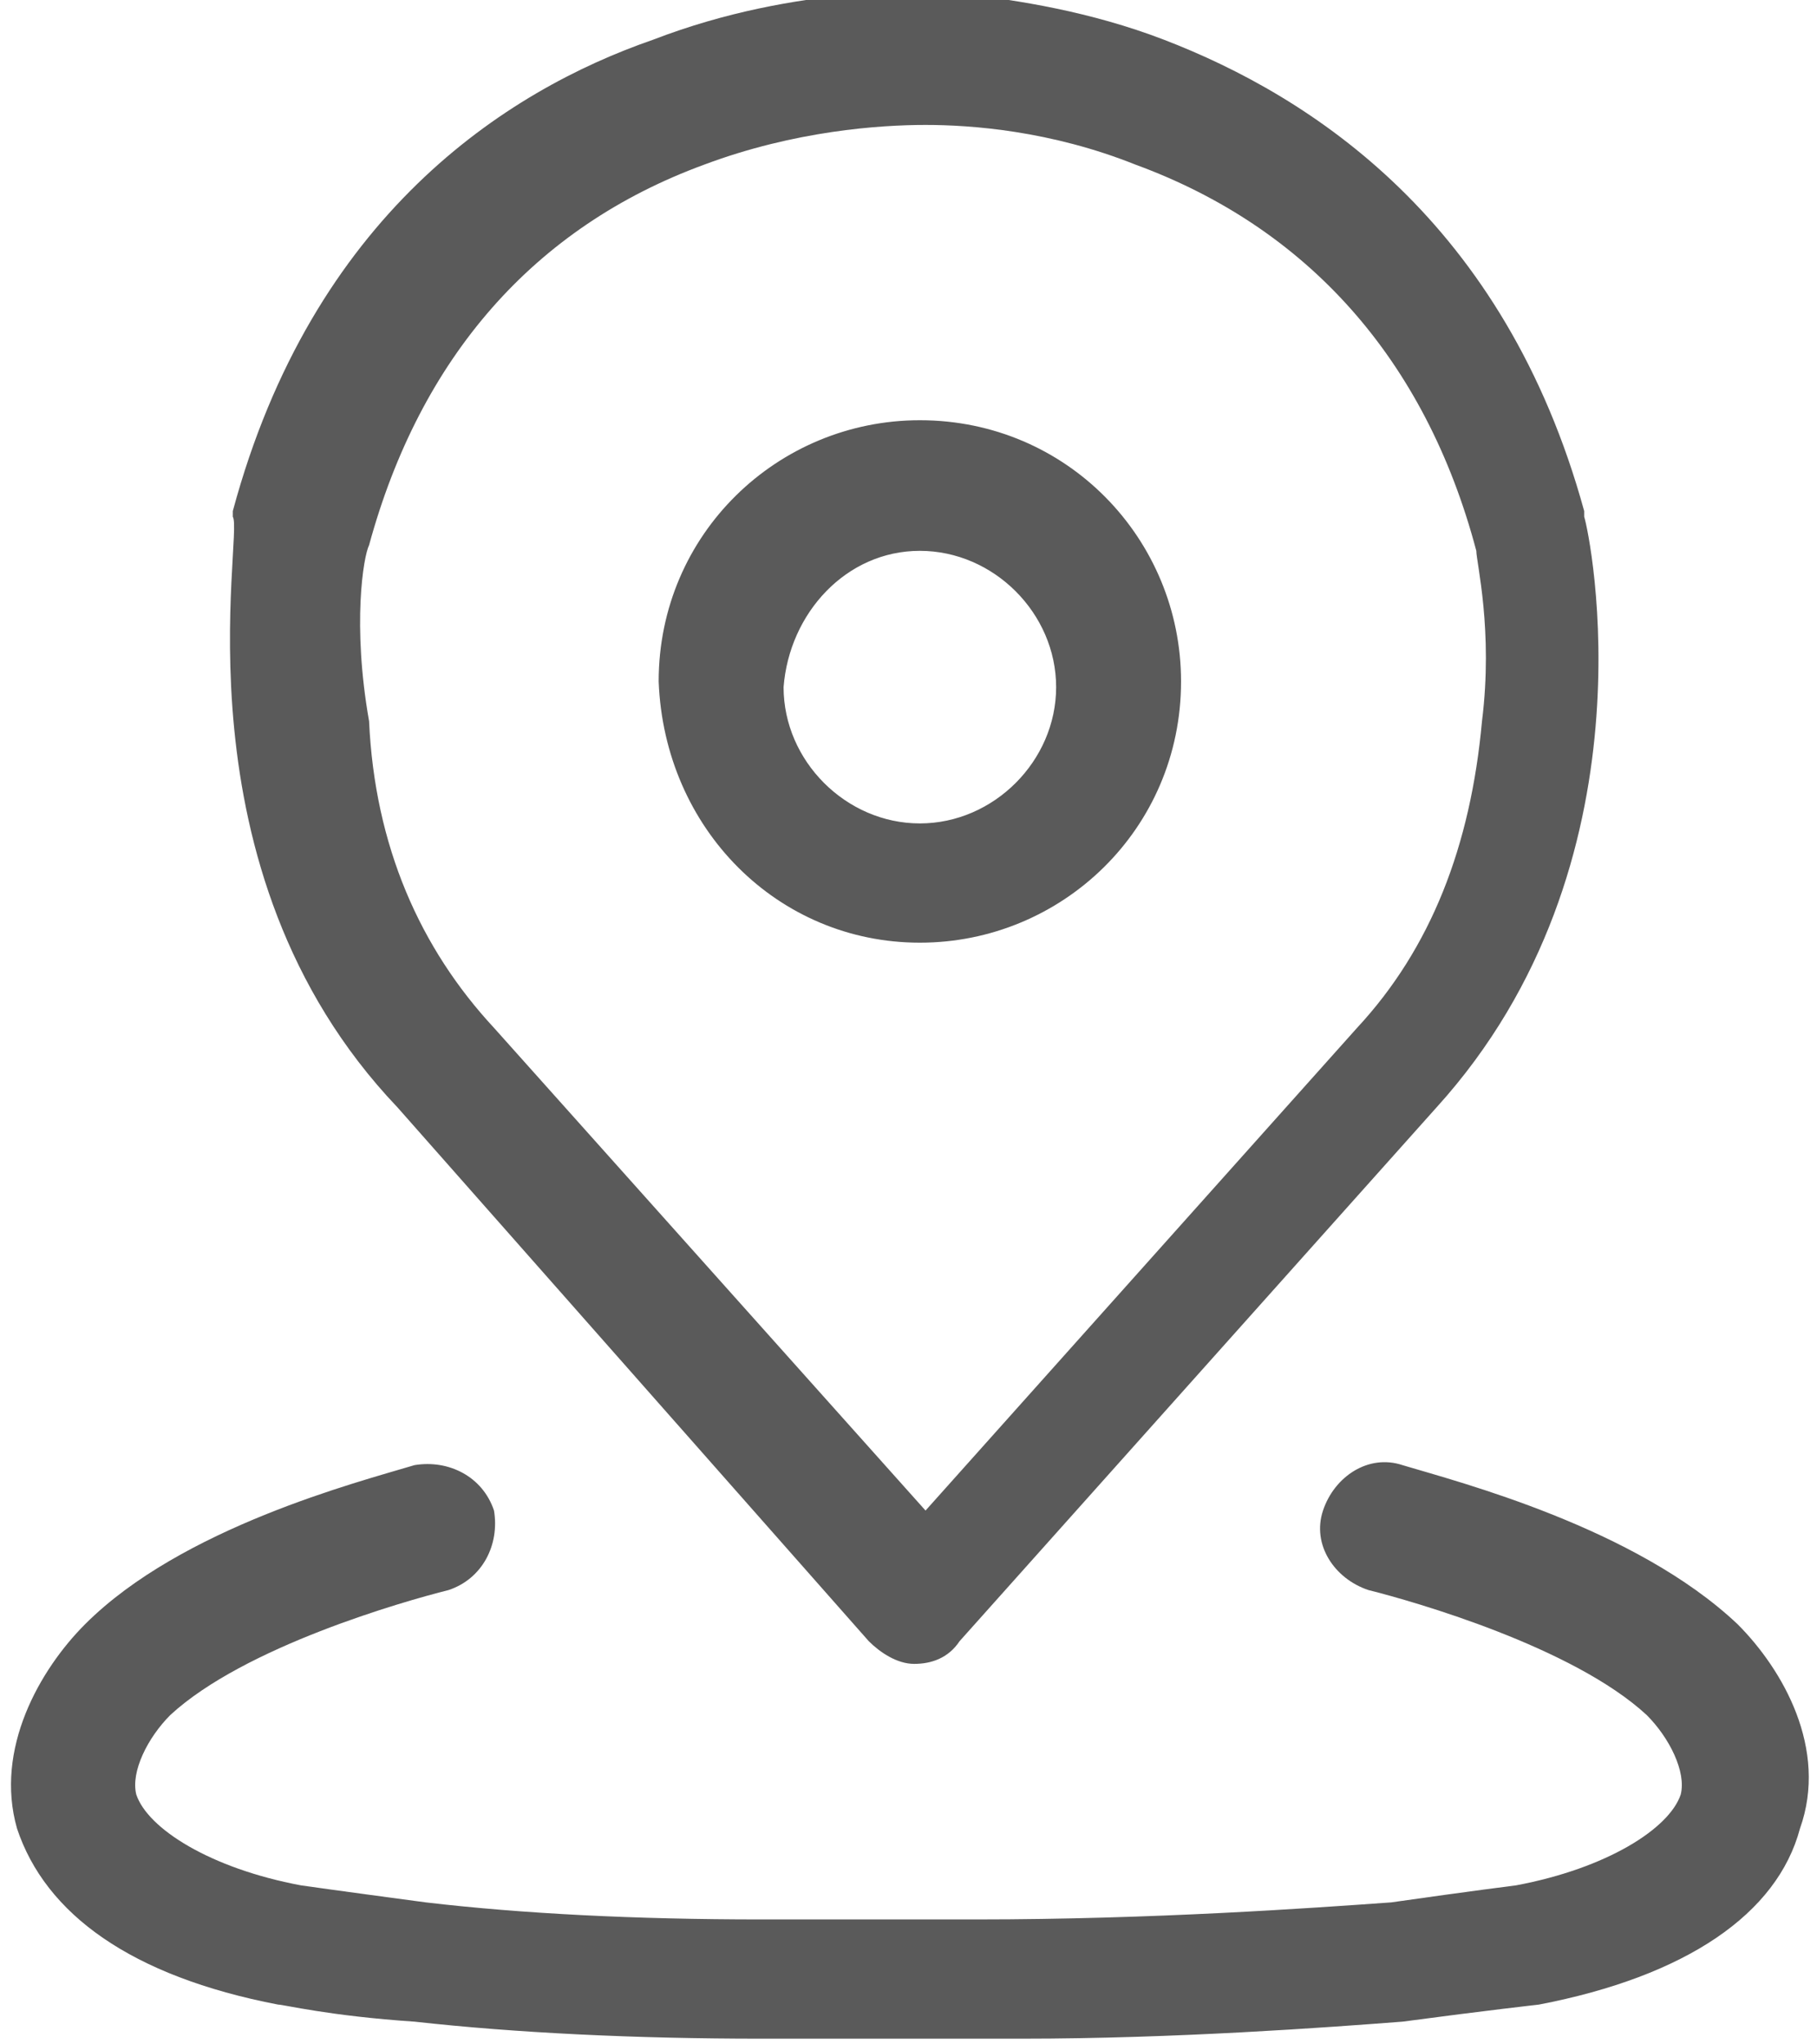 <?xml version="1.0" encoding="utf-8"?>
<!-- Generator: Adobe Illustrator 21.0.0, SVG Export Plug-In . SVG Version: 6.00 Build 0)  -->
<svg version="1.0" id="图层_1" xmlns="http://www.w3.org/2000/svg" xmlns:xlink="http://www.w3.org/1999/xlink" x="0px" y="0px"
	 viewBox="0 0 32 36" style="enable-background:new 0 0 32 36;" xml:space="preserve">
<style type="text/css">
	.st0{fill-rule:evenodd;clip-rule:evenodd;fill:#5A5A5A;}
</style>
<g>
	<path class="st0" d="M15.3,28.9c0.2,0.2,0.5,0.4,0.8,0.4c0,0,0,0,0,0c0,0,0,0,0,0c0.3,0,0.6-0.1,0.8-0.4l8.4-9.4
		c3.9-4.3,2.7-10.1,2.6-10.4l0-0.1c-1.4-5.1-4.8-7.3-7.4-8.3c-1.3-0.5-2.6-0.7-3.5-0.8c-0.1,0-0.1,0-0.2,0c0,0-0.3,0-0.8,0
		c-0.5,0-0.8,0-0.8,0c-0.1,0-0.1,0-0.2,0c-1,0.1-2.2,0.3-3.5,0.8c-2.6,0.9-6,3.1-7.4,8.3l0,0.1C4.3,9.4,3,15.3,7,19.5L15.3,28.9
		L15.3,28.9z M6.5,9.6C7.4,6.3,9.4,4,12.4,2.9c1.6-0.6,3.1-0.7,3.9-0.7c0.8,0,2.2,0.1,3.7,0.7c3,1.1,5.1,3.4,6,6.8
		c0,0.2,0.3,1.4,0.1,3c-0.2,2.2-0.9,4-2.2,5.4l0,0l-7.6,8.5l-7.6-8.5l0,0c-1.3-1.4-2.1-3.2-2.2-5.4C6.2,11,6.4,9.8,6.5,9.6L6.5,9.6z
		 M16.2,16.6c2.5,0,4.6-2,4.6-4.6c0-2.5-2-4.6-4.6-4.6c-2.5,0-4.6,2-4.6,4.6C11.7,14.6,13.7,16.6,16.2,16.6L16.2,16.6z M16.2,9.7
		c1.3,0,2.4,1.1,2.4,2.4c0,1.3-1.1,2.4-2.4,2.4c-1.3,0-2.4-1.1-2.4-2.4C13.9,10.8,14.9,9.7,16.2,9.7L16.2,9.7z M30.6,28.6L30.6,28.6
		c-1.8-1.7-4.9-2.5-5.9-2.8c-0.6-0.2-1.2,0.2-1.4,0.8c-0.2,0.6,0.2,1.2,0.8,1.4c0.8,0.2,3.6,1,4.9,2.2c0.4,0.4,0.7,1,0.6,1.4
		c-0.2,0.6-1.3,1.3-2.9,1.6h0c0,0-0.8,0.1-2.2,0.3c-1.4,0.1-4.2,0.3-7.3,0.3c-0.2,0-0.5,0-0.8,0c-1.2,0-2.8,0-3,0
		c-2.2,0-4.2-0.1-5.9-0.3c-1.5-0.2-2.2-0.3-2.2-0.3h0c-1.6-0.3-2.7-1-2.9-1.6c-0.1-0.4,0.2-1,0.6-1.4c1.3-1.2,4.1-2,4.9-2.2
		c0.6-0.2,0.9-0.8,0.8-1.4c-0.2-0.6-0.8-0.9-1.4-0.8c-1,0.3-4.1,1.1-5.8,2.8l0,0c-0.8,0.8-1.6,2.2-1.2,3.6c0.5,1.5,2,2.6,4.6,3.1
		c0.1,0,0.9,0.2,2.4,0.3c1.8,0.2,3.9,0.3,6.1,0.3c0.2,0,1.5,0,3,0c0.2,0,0.3,0,0.5,0c0,0,0,0,0.1,0h0c0.1,0,0.1,0,0.2,0
		c0.3,0,0.6,0,0.6,0h0c0.1,0,0.1,0,0.2,0c2.7,0,5.4-0.2,6.7-0.3c1.5-0.2,2.4-0.3,2.4-0.3c2.6-0.5,4.2-1.6,4.6-3.1
		C32.2,30.8,31.4,29.4,30.6,28.6L30.6,28.6z"/>
</g>
</svg>
